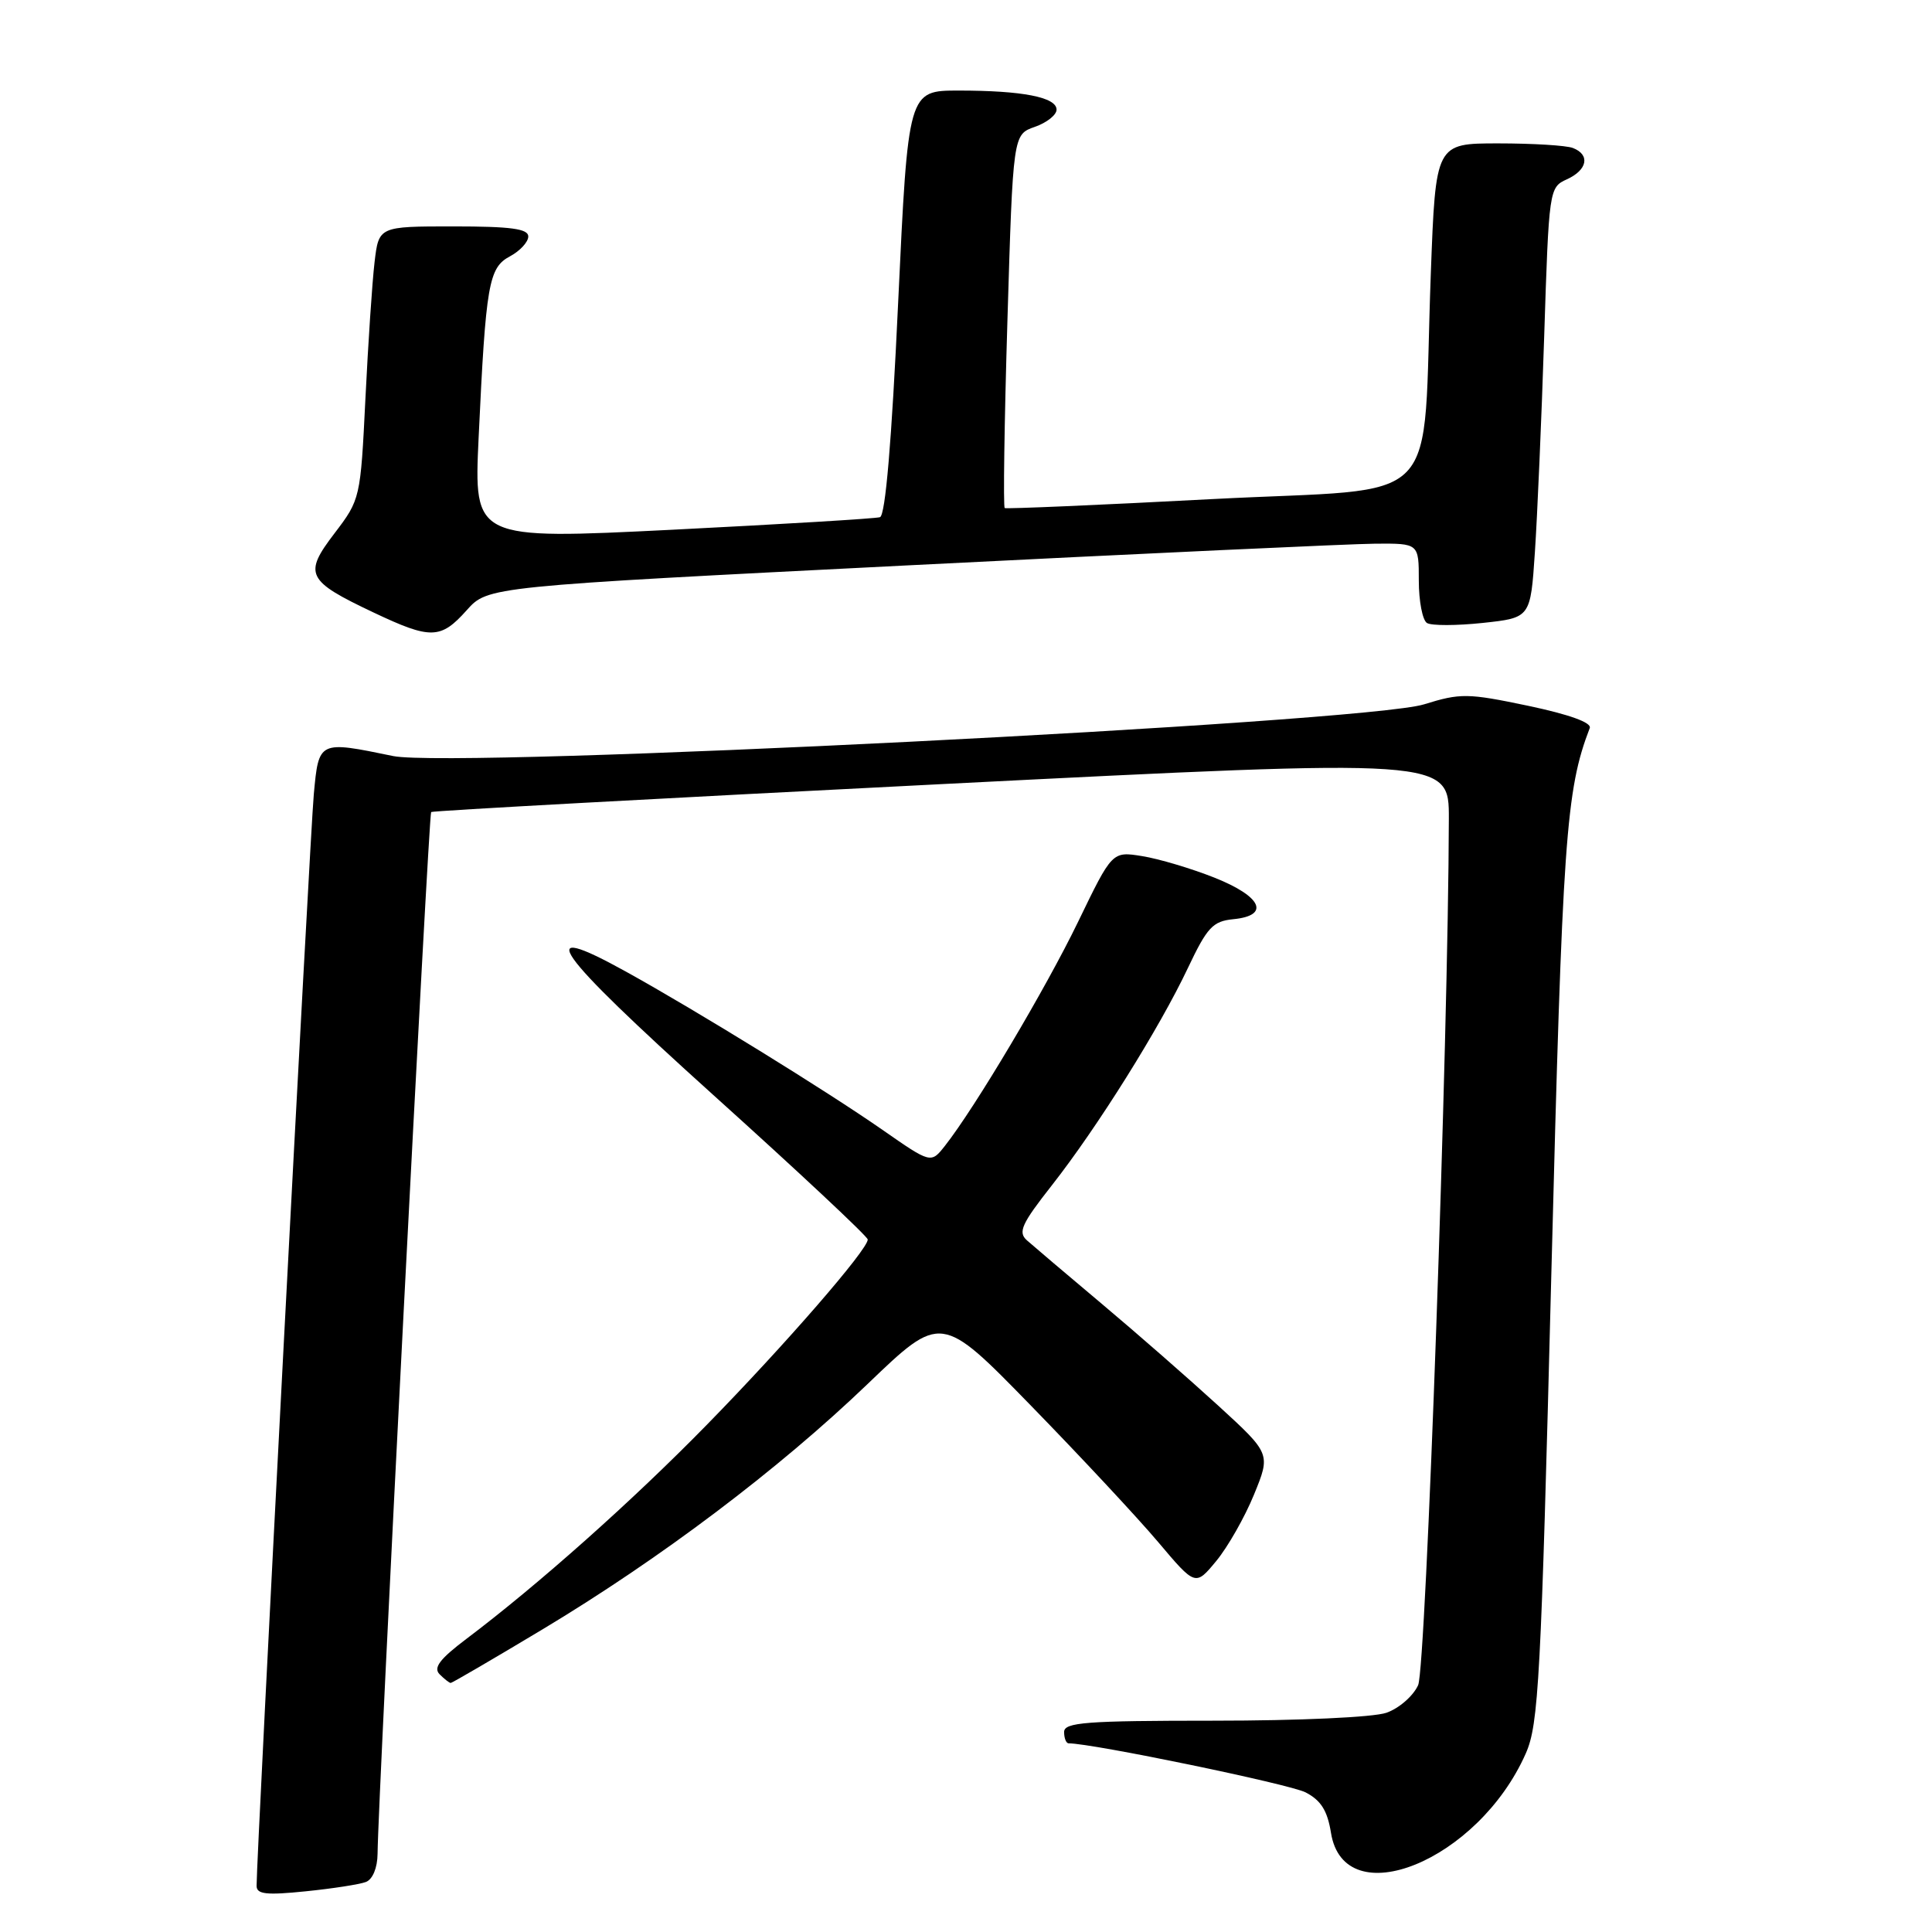 <?xml version="1.0" encoding="UTF-8" standalone="no"?>
<!DOCTYPE svg PUBLIC "-//W3C//DTD SVG 1.1//EN" "http://www.w3.org/Graphics/SVG/1.1/DTD/svg11.dtd" >
<svg xmlns="http://www.w3.org/2000/svg" xmlns:xlink="http://www.w3.org/1999/xlink" version="1.1" viewBox="0 0 256 256">
 <g >
 <path fill="currentColor"
d=" M 48.49 249.37 C 49.38 249.02 50.01 247.51 50.03 245.64 C 50.09 238.19 56.80 107.87 57.13 107.60 C 57.33 107.43 87.76 105.77 124.75 103.90 C 192.00 100.50 192.00 100.50 191.98 108.50 C 191.91 137.68 188.95 221.01 187.91 223.29 C 187.26 224.73 185.37 226.37 183.71 226.95 C 182.00 227.55 172.13 228.00 160.85 228.00 C 143.87 228.00 141.00 228.22 141.00 229.50 C 141.00 230.32 141.27 231.00 141.60 231.00 C 144.74 231.00 170.90 236.41 173.00 237.50 C 175.03 238.55 175.89 239.92 176.36 242.85 C 178.11 253.81 195.87 246.60 202.17 232.35 C 203.88 228.49 204.19 222.67 205.56 168.80 C 207.04 111.03 207.48 104.72 210.65 96.47 C 210.93 95.75 207.93 94.67 202.48 93.52 C 194.46 91.84 193.52 91.83 188.69 93.33 C 180.78 95.78 60.09 101.83 52.09 100.18 C 42.21 98.14 42.24 98.12 41.58 105.25 C 41.08 110.60 33.98 245.99 34.00 249.89 C 34.00 251.00 35.30 251.14 40.49 250.61 C 44.06 250.25 47.66 249.69 48.49 249.37 Z  M 71.77 215.97 C 87.47 206.55 103.14 194.73 114.97 183.38 C 124.70 174.04 124.70 174.04 136.62 186.27 C 143.18 193.00 150.76 201.13 153.47 204.34 C 158.40 210.18 158.40 210.18 161.16 206.84 C 162.68 205.00 164.93 201.05 166.15 198.07 C 168.38 192.63 168.38 192.63 161.44 186.27 C 157.62 182.78 150.68 176.70 146.00 172.77 C 141.32 168.84 136.86 165.05 136.07 164.35 C 134.86 163.27 135.36 162.17 139.40 157.03 C 145.40 149.38 153.64 136.23 157.41 128.25 C 159.96 122.87 160.70 122.07 163.41 121.80 C 168.35 121.32 167.20 118.79 160.91 116.29 C 157.84 115.07 153.53 113.79 151.34 113.44 C 147.37 112.80 147.37 112.80 142.85 122.15 C 138.55 131.03 129.19 146.78 125.20 151.84 C 123.35 154.18 123.35 154.18 116.93 149.71 C 109.41 144.48 92.31 133.93 82.95 128.75 C 70.31 121.75 73.28 125.95 94.48 145.06 C 105.74 155.20 114.96 163.83 114.98 164.24 C 115.02 165.54 104.03 178.20 93.61 188.84 C 83.77 198.90 71.32 209.98 61.80 217.16 C 58.26 219.83 57.39 220.99 58.25 221.85 C 58.88 222.48 59.54 223.00 59.72 223.00 C 59.90 223.00 65.32 219.84 71.77 215.97 Z  M 61.84 80.86 C 64.64 77.72 64.64 77.72 120.57 74.90 C 151.33 73.35 179.09 72.06 182.25 72.04 C 188.00 72.00 188.00 72.00 188.00 76.94 C 188.00 79.66 188.49 82.18 189.08 82.55 C 189.67 82.92 193.00 82.91 196.48 82.54 C 202.80 81.86 202.80 81.86 203.38 73.18 C 203.70 68.41 204.26 55.58 204.61 44.67 C 205.24 25.05 205.27 24.83 207.62 23.76 C 210.35 22.52 210.73 20.50 208.42 19.61 C 207.55 19.27 203.10 19.00 198.53 19.00 C 190.23 19.00 190.23 19.00 189.59 36.25 C 188.40 68.09 191.88 64.50 160.67 66.13 C 145.73 66.92 133.33 67.45 133.13 67.32 C 132.92 67.19 133.08 56.00 133.49 42.45 C 134.23 17.82 134.23 17.82 137.12 16.81 C 138.70 16.26 140.00 15.23 140.00 14.53 C 140.00 12.88 135.47 12.00 127.04 12.00 C 120.33 12.00 120.33 12.00 119.01 40.09 C 118.15 58.54 117.32 68.30 116.60 68.53 C 115.99 68.72 103.64 69.46 89.14 70.19 C 62.79 71.50 62.79 71.50 63.42 58.00 C 64.38 37.56 64.75 35.47 67.58 33.96 C 68.91 33.25 70.00 32.06 70.00 31.33 C 70.00 30.31 67.67 30.00 60.09 30.00 C 50.19 30.00 50.19 30.00 49.63 34.75 C 49.32 37.36 48.78 45.50 48.42 52.82 C 47.77 66.05 47.74 66.18 44.33 70.66 C 40.18 76.09 40.61 76.95 49.50 81.16 C 57.08 84.75 58.39 84.72 61.84 80.86 Z "/>
</g>
</svg>